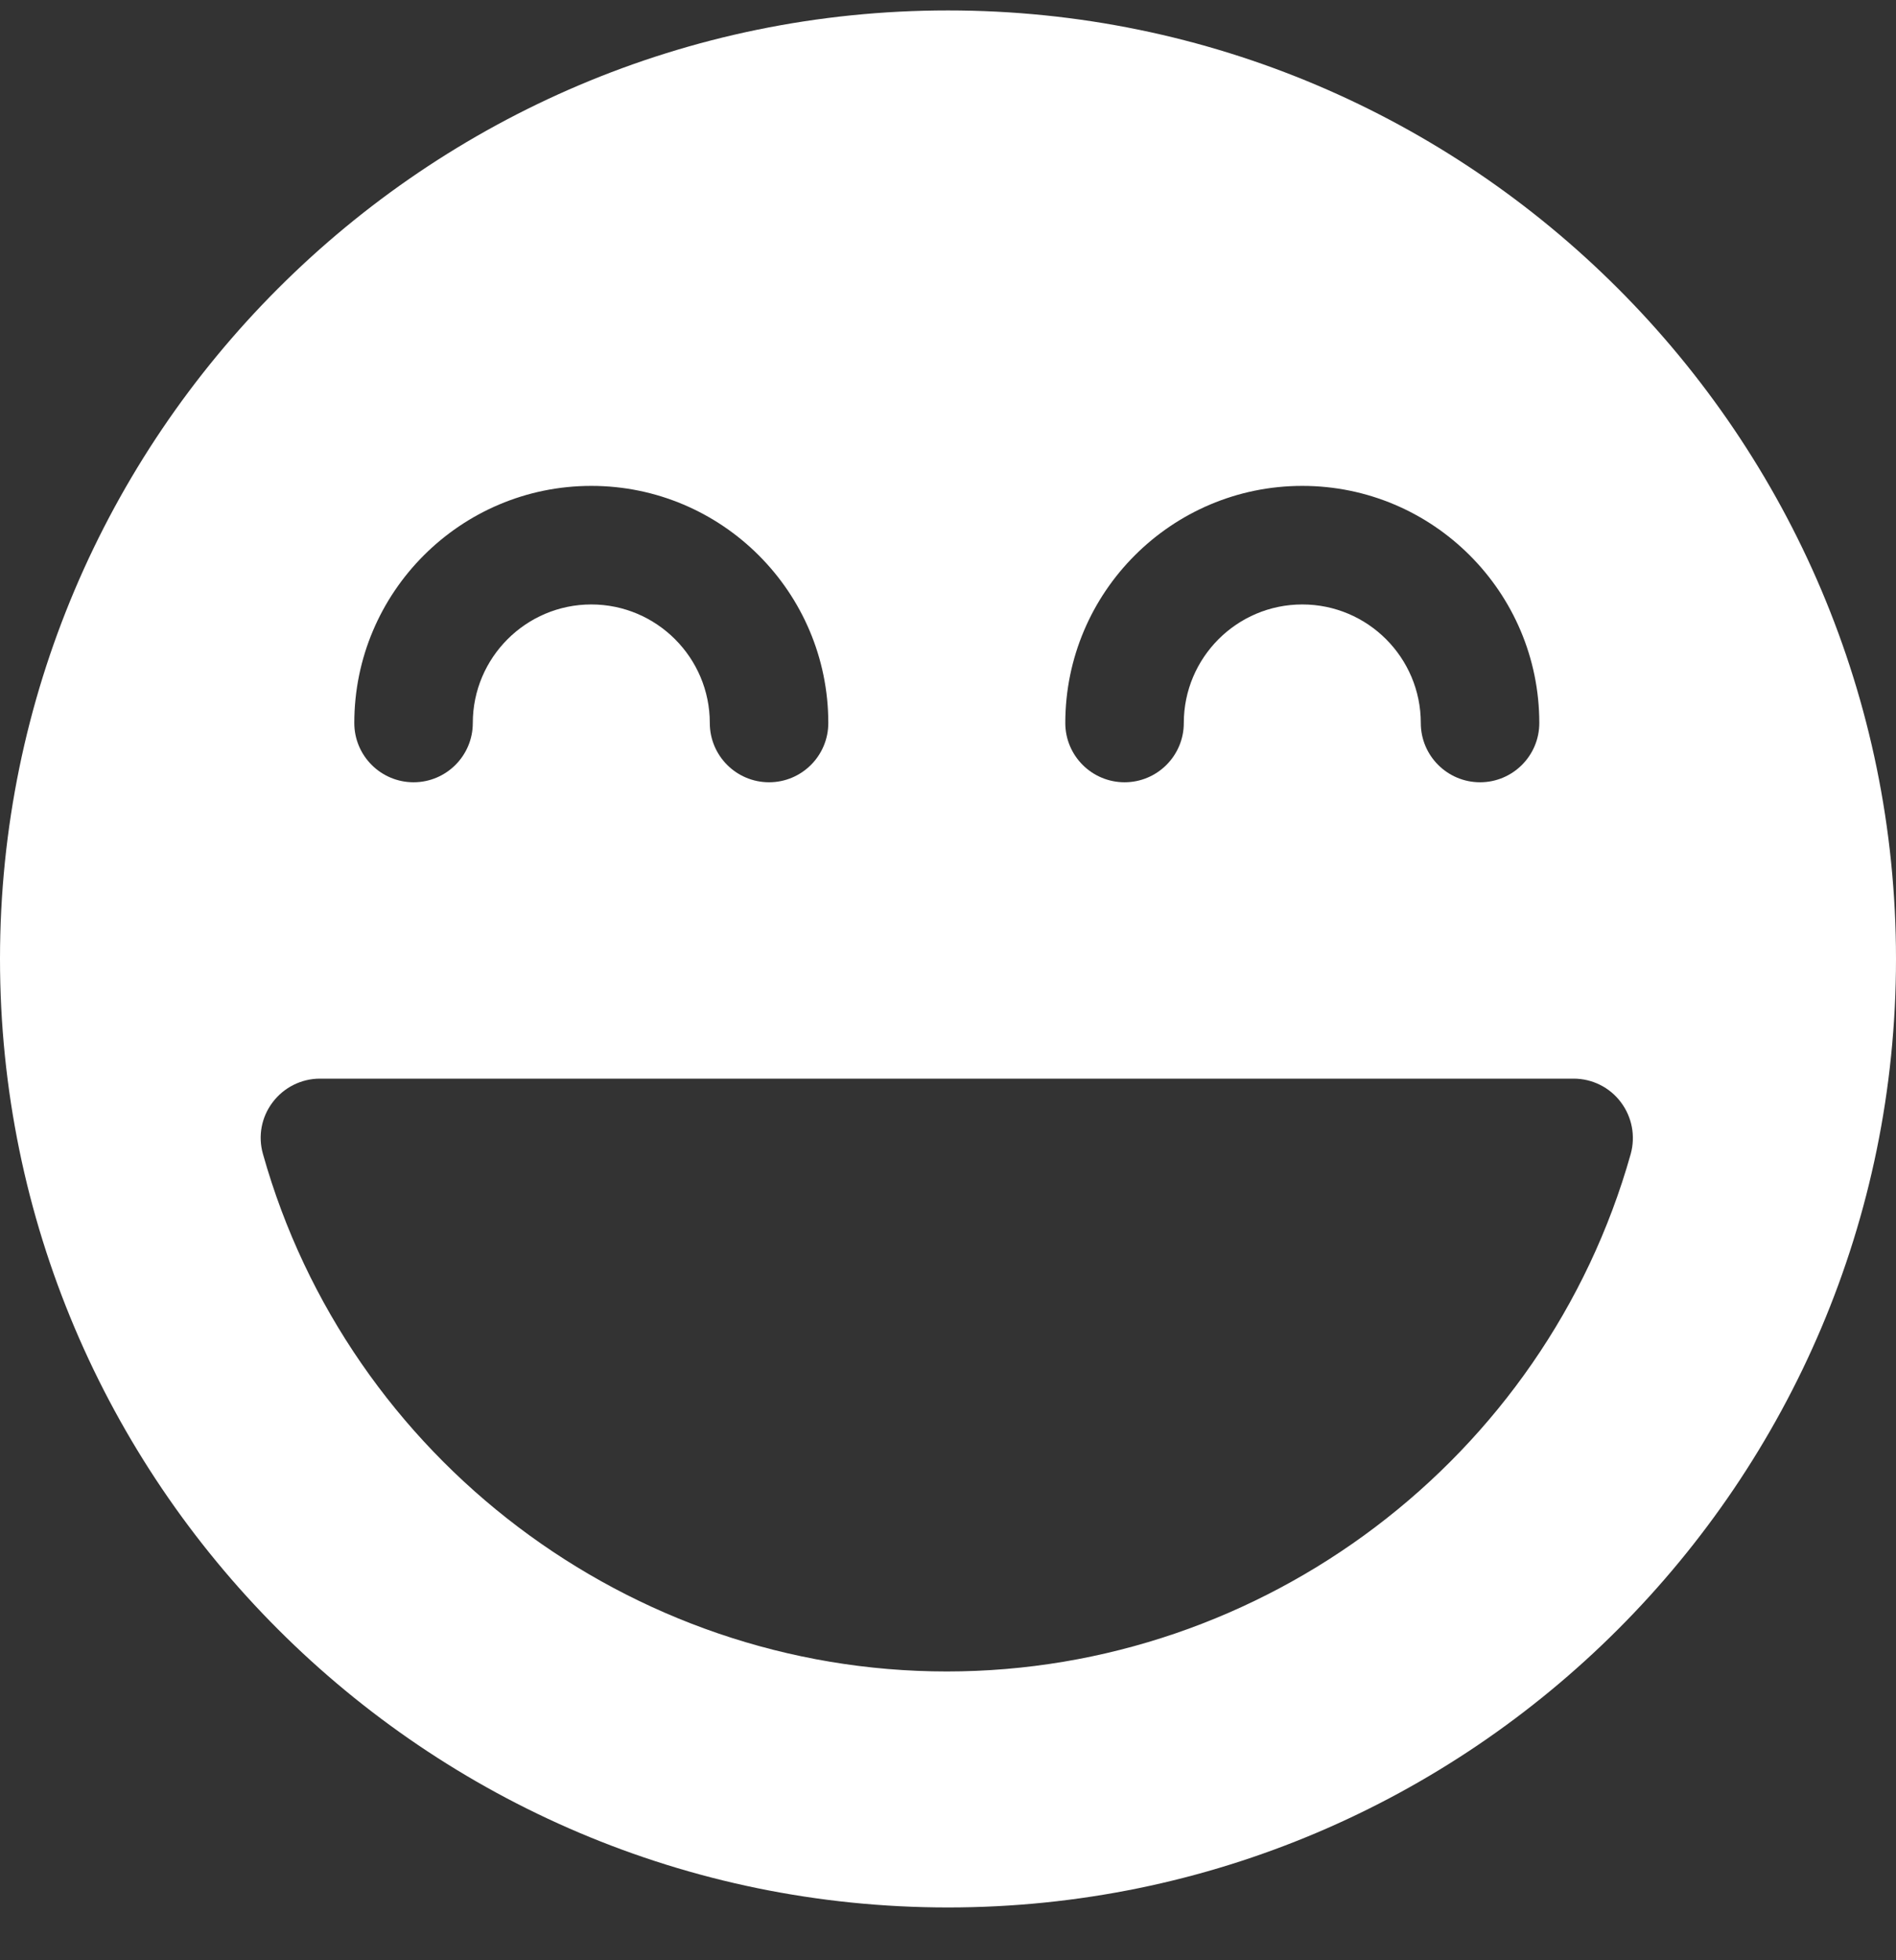 <svg width="30" height="31" viewBox="0 0 30 31" fill="none" xmlns="http://www.w3.org/2000/svg">
<rect x="0" y="0" width="30" height="31" fill="#333333" stroke="none"/>
<g clip-path="url(#clip0)">
<path d="M15 0.165C6.729 0.165 0 6.894 0 15.165C0 23.435 6.729 30.165 15 30.165C23.271 30.165 30 23.435 30 15.165C30 6.894 23.271 0.165 15 0.165ZM20.606 7.684C22.674 7.684 24.356 9.365 24.356 11.434C24.356 11.951 23.936 12.371 23.419 12.371C22.901 12.371 22.481 11.951 22.481 11.434C22.481 10.4 21.641 9.559 20.606 9.559C19.571 9.559 18.731 10.4 18.731 11.434C18.731 11.951 18.311 12.371 17.794 12.371C17.276 12.371 16.856 11.951 16.856 11.434C16.856 9.365 18.538 7.684 20.606 7.684ZM9.356 7.684C11.424 7.684 13.106 9.365 13.106 11.434C13.106 11.951 12.686 12.371 12.169 12.371C11.651 12.371 11.231 11.951 11.231 11.434C11.231 10.4 10.389 9.559 9.356 9.559C8.323 9.559 7.481 10.4 7.481 11.434C7.481 11.951 7.061 12.371 6.544 12.371C6.026 12.371 5.606 11.951 5.606 11.434C5.606 9.365 7.288 7.684 9.356 7.684ZM14.981 26.433C9.966 26.433 5.516 23.068 4.161 18.251C4.08 17.968 4.136 17.666 4.314 17.432C4.491 17.197 4.768 17.058 5.062 17.058H24.9C25.192 17.058 25.47 17.195 25.646 17.43C25.823 17.664 25.881 17.966 25.802 18.251C24.444 23.068 19.995 26.433 14.981 26.433Z" fill="white"/>
</g>
<defs>
<clipPath id="clip0">
<rect width="30" height="30" fill="white" transform="translate(0 0.165)"/>
</clipPath>
</defs>
</svg>
